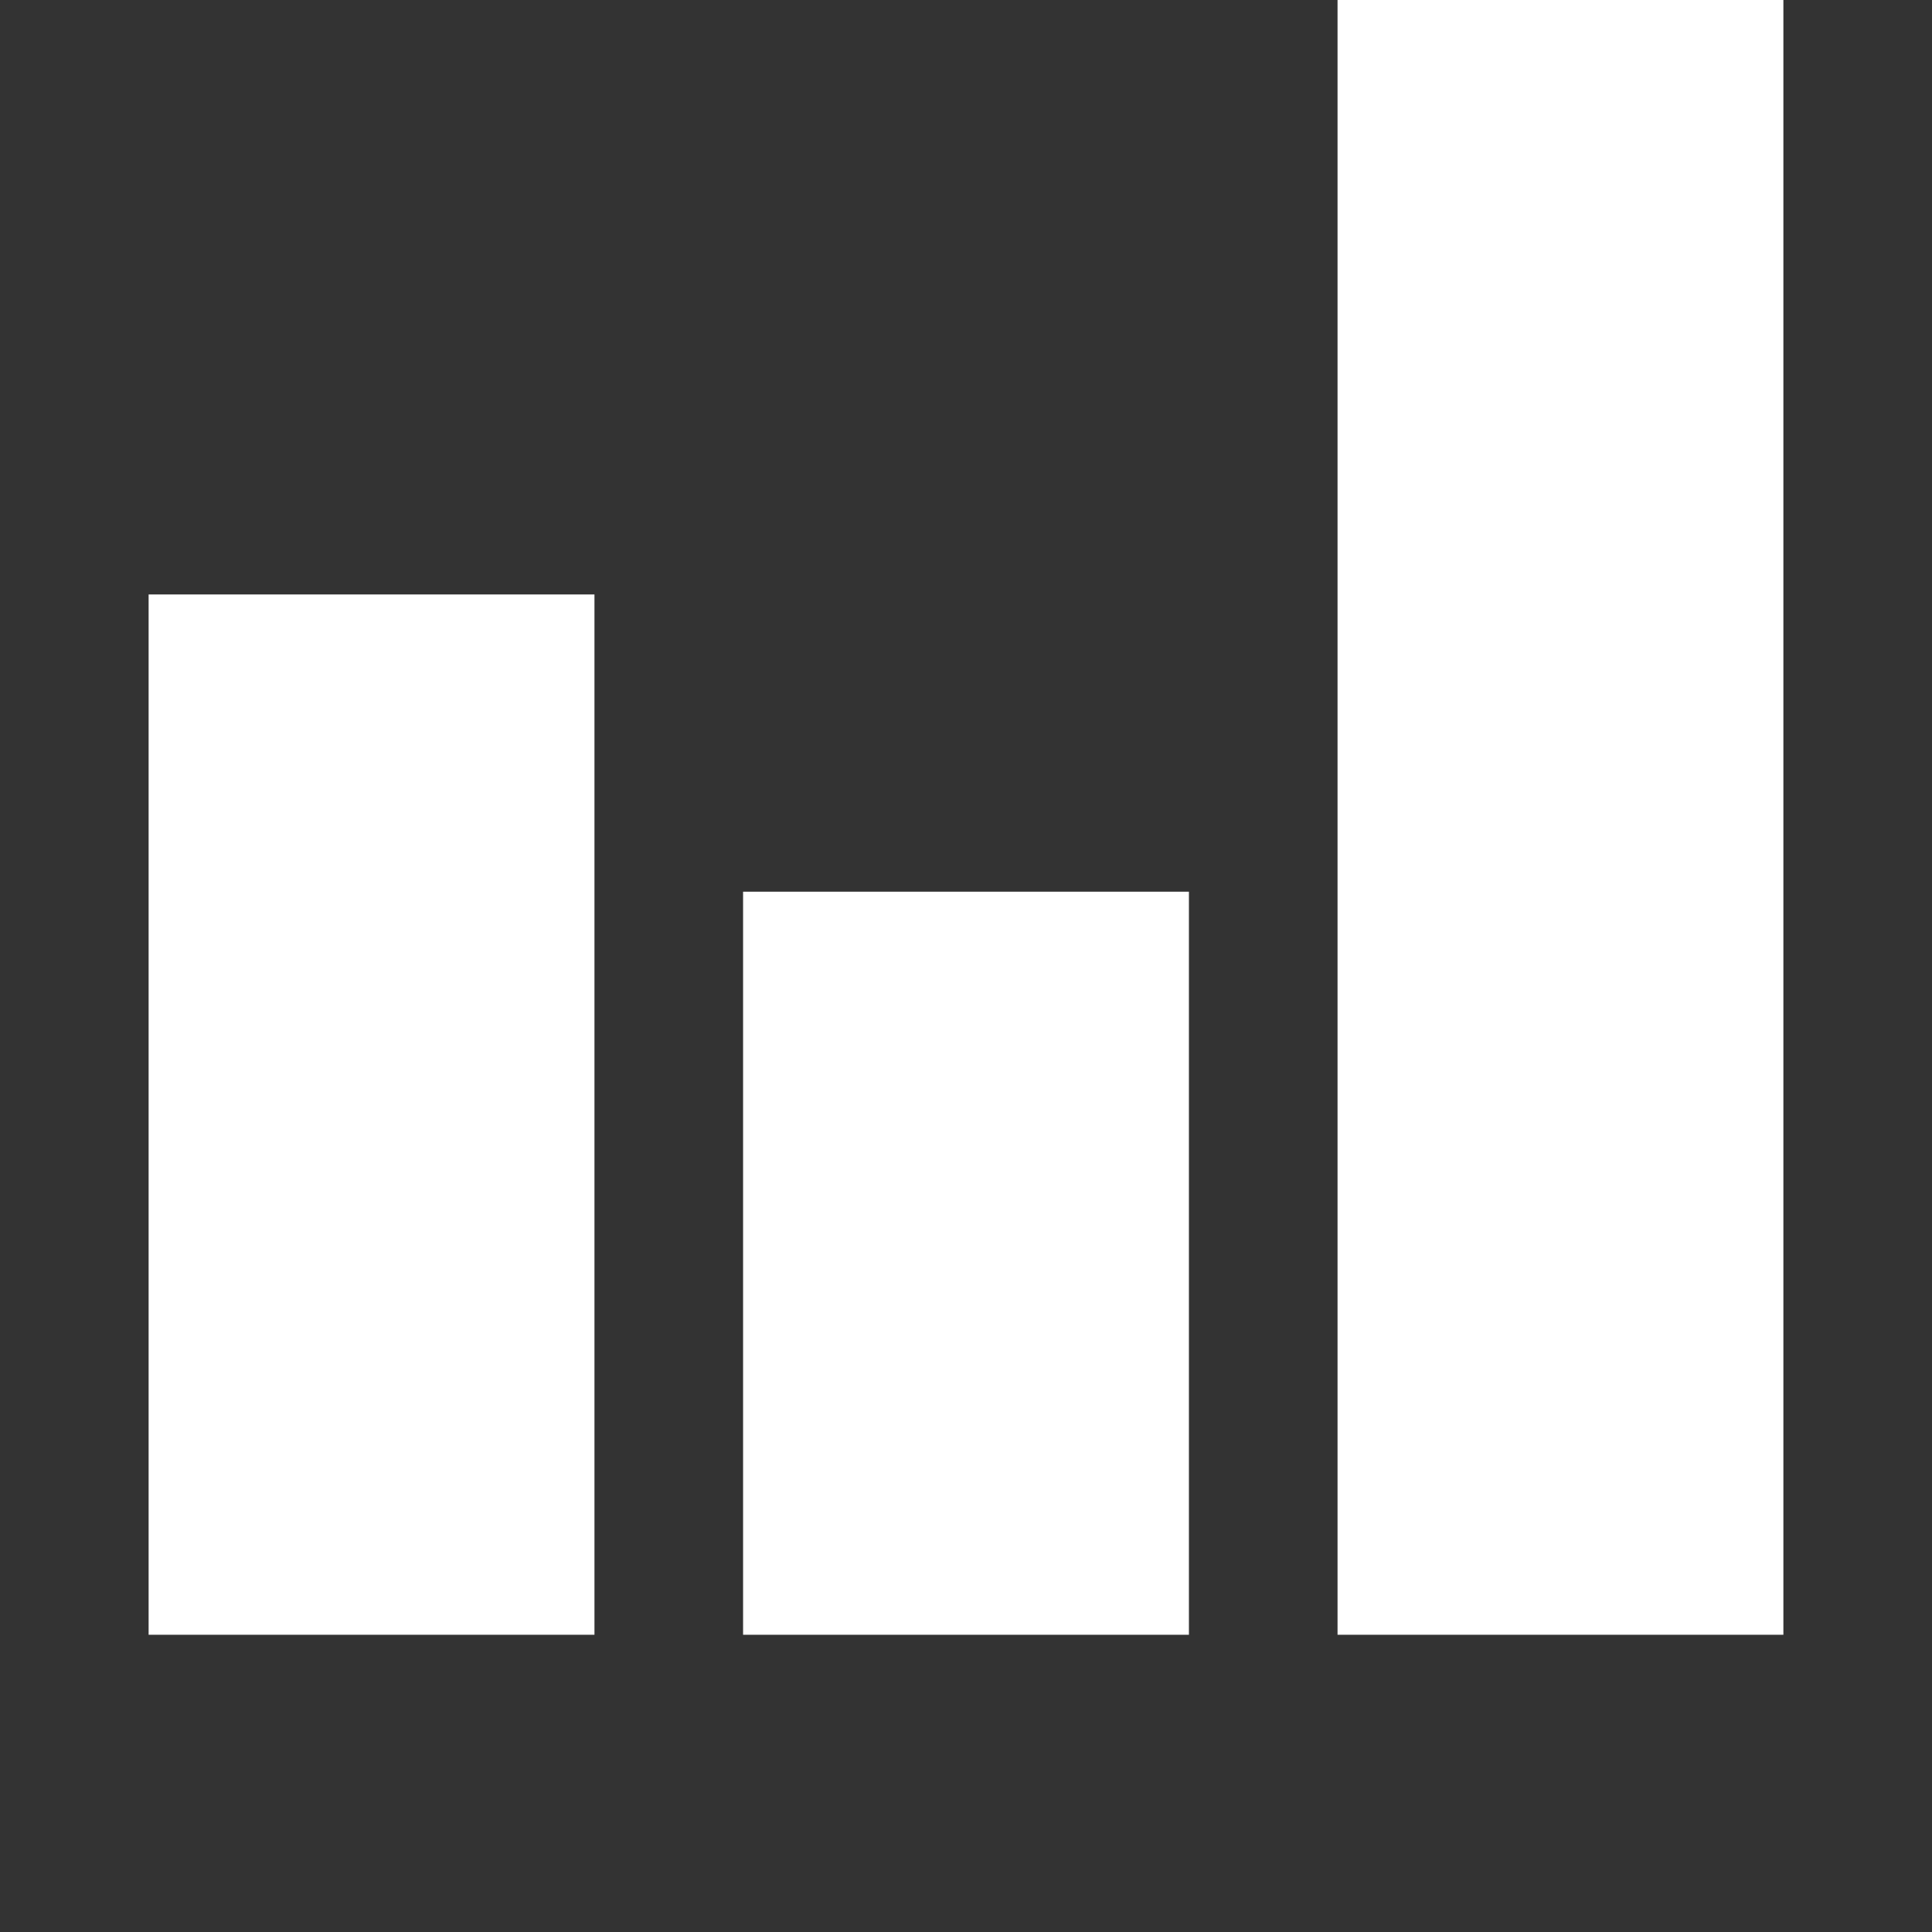 <?xml version="1.0" encoding="UTF-8"?>
<!DOCTYPE svg PUBLIC "-//W3C//DTD SVG 1.1//EN" "http://www.w3.org/Graphics/SVG/1.1/DTD/svg11.dtd">
<svg
    version="1.1"
    xmlns="http://www.w3.org/2000/svg"
    xmlns:xlink="http://www.w3.org/1999/xlink"
    width="130"
    height="130"
    viewBox="0 0 130 130"
    enable-background="new 0 0 130 130"
    xml:space="preserve"
    preserveAspectRatio="xMinYMax meet"
    x="0px" 
    y="0px"
>
    <rect x="0" y="0" width="130" height="130" fill="#333333" stroke="none"/>
    <rect x="10" y="40" fill="#FFFFFF" width="30" height="70"/>
    <rect x="50" y="60" fill="#FFFFFF" width="30" height="50"/>
    <rect x="90" y="0" fill="#FFFFFF" width="30" height="110"/>
</svg>